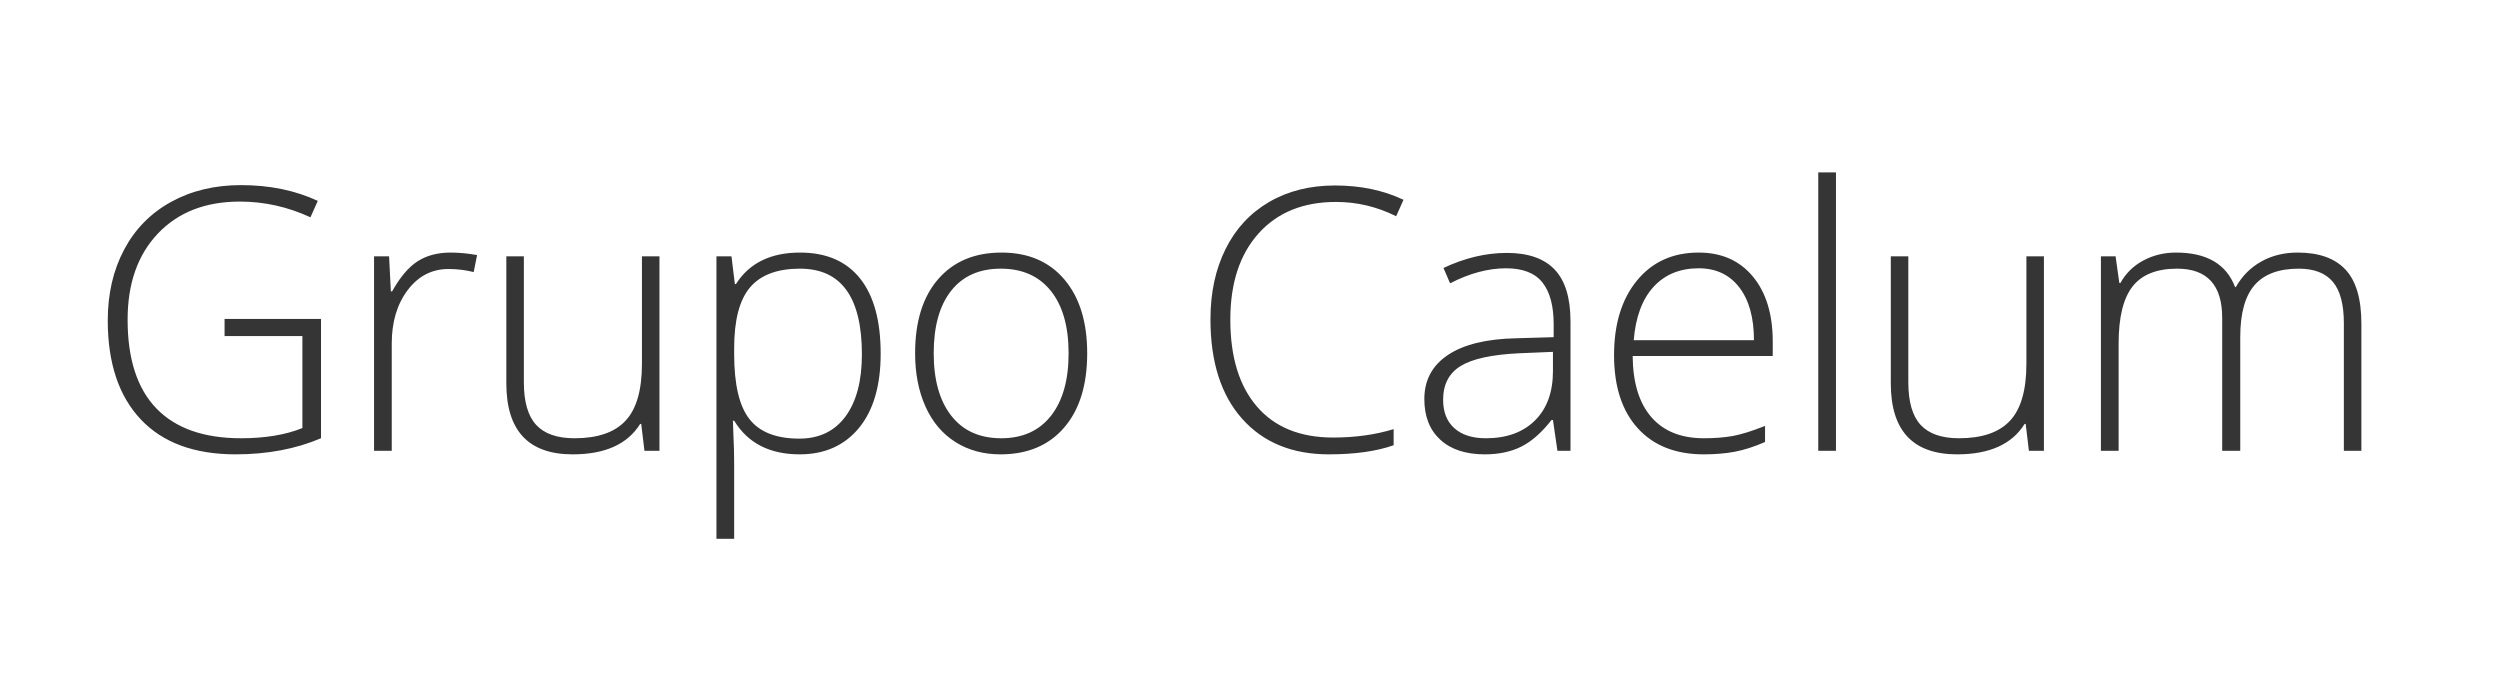 <?xml version="1.0" encoding="UTF-8" standalone="no"?>
<svg width="116px" height="32px" viewBox="0 0 116 32" version="1.1" xmlns="http://www.w3.org/2000/svg" xmlns:xlink="http://www.w3.org/1999/xlink" xmlns:sketch="http://www.bohemiancoding.com/sketch/ns">
    <!-- Generator: Sketch 3.5.1 (25234) - http://www.bohemiancoding.com/sketch -->
    <title>Slice 2</title>
    <desc>Created with Sketch.</desc>
    <defs></defs>
    <g id="Page-1" stroke="none" stroke-width="1" fill="none" fill-rule="evenodd" sketch:type="MSPage">
        <path d="M10.42,14.798 L14.895,14.798 L14.895,20.335 C13.721,20.833 12.402,21.082 10.935,21.082 C9.02,21.082 7.552,20.541 6.531,19.459 C5.51,18.377 5,16.846 5,14.865 C5,13.631 5.253,12.536 5.76,11.582 C6.266,10.627 6.991,9.89 7.934,9.37 C8.878,8.849 9.961,8.589 11.184,8.589 C12.507,8.589 13.694,8.833 14.745,9.32 L14.405,10.083 C13.353,9.597 12.263,9.353 11.134,9.353 C9.535,9.353 8.266,9.847 7.328,10.835 C6.39,11.823 5.921,13.155 5.921,14.832 C5.921,16.658 6.367,18.031 7.258,18.953 C8.149,19.874 9.458,20.335 11.184,20.335 C12.302,20.335 13.251,20.177 14.031,19.862 L14.031,15.595 L10.42,15.595 L10.42,14.798 Z M20.908,11.719 C21.29,11.719 21.7,11.757 22.137,11.835 L21.979,12.624 C21.603,12.529 21.213,12.482 20.809,12.482 C20.04,12.482 19.409,12.809 18.916,13.462 C18.424,14.115 18.177,14.939 18.177,15.936 L18.177,20.916 L17.356,20.916 L17.356,11.893 L18.053,11.893 L18.136,13.52 L18.194,13.52 C18.565,12.856 18.96,12.39 19.381,12.121 C19.802,11.853 20.311,11.719 20.908,11.719 L20.908,11.719 Z M24.307,11.893 L24.307,17.737 C24.307,18.644 24.498,19.304 24.88,19.717 C25.262,20.129 25.854,20.335 26.657,20.335 C27.73,20.335 28.52,20.064 29.026,19.521 C29.533,18.979 29.786,18.097 29.786,16.874 L29.786,11.893 L30.599,11.893 L30.599,20.916 L29.902,20.916 L29.753,19.671 L29.703,19.671 C29.116,20.612 28.073,21.082 26.574,21.082 C24.52,21.082 23.494,19.984 23.494,17.787 L23.494,11.893 L24.307,11.893 Z M37.103,21.082 C35.714,21.082 34.701,20.562 34.065,19.521 L34.007,19.521 L34.032,20.219 C34.054,20.628 34.065,21.076 34.065,21.563 L34.065,25 L33.243,25 L33.243,11.893 L33.94,11.893 L34.098,13.18 L34.148,13.18 C34.768,12.206 35.758,11.719 37.12,11.719 C38.337,11.719 39.265,12.119 39.905,12.918 C40.544,13.718 40.863,14.881 40.863,16.409 C40.863,17.892 40.527,19.041 39.855,19.858 C39.182,20.674 38.265,21.082 37.103,21.082 L37.103,21.082 Z M37.086,20.352 C38.011,20.352 38.726,20.008 39.232,19.322 C39.738,18.636 39.992,17.676 39.992,16.442 C39.992,13.791 39.034,12.466 37.12,12.466 C36.068,12.466 35.296,12.755 34.804,13.333 C34.311,13.912 34.065,14.854 34.065,16.16 L34.065,16.425 C34.065,17.836 34.301,18.844 34.775,19.447 C35.248,20.05 36.018,20.352 37.086,20.352 L37.086,20.352 Z M50.446,16.392 C50.446,17.864 50.089,19.014 49.376,19.841 C48.662,20.668 47.677,21.082 46.421,21.082 C45.629,21.082 44.932,20.891 44.329,20.509 C43.726,20.127 43.263,19.58 42.943,18.866 C42.622,18.152 42.461,17.327 42.461,16.392 C42.461,14.92 42.818,13.773 43.532,12.951 C44.246,12.13 45.225,11.719 46.47,11.719 C47.71,11.719 48.682,12.135 49.388,12.968 C50.094,13.801 50.446,14.942 50.446,16.392 L50.446,16.392 Z M43.324,16.392 C43.324,17.632 43.597,18.599 44.142,19.293 C44.687,19.988 45.458,20.335 46.454,20.335 C47.45,20.335 48.22,19.988 48.765,19.293 C49.311,18.599 49.583,17.632 49.583,16.392 C49.583,15.147 49.308,14.181 48.757,13.495 C48.207,12.809 47.433,12.466 46.437,12.466 C45.441,12.466 44.673,12.808 44.134,13.491 C43.594,14.174 43.324,15.141 43.324,16.392 L43.324,16.392 Z M61.993,9.37 C60.471,9.37 59.273,9.857 58.398,10.831 C57.524,11.805 57.087,13.138 57.087,14.832 C57.087,16.564 57.499,17.908 58.324,18.866 C59.148,19.823 60.327,20.302 61.86,20.302 C62.878,20.302 63.813,20.172 64.665,19.912 L64.665,20.659 C63.863,20.941 62.861,21.082 61.661,21.082 C59.956,21.082 58.614,20.531 57.635,19.43 C56.655,18.329 56.165,16.791 56.165,14.815 C56.165,13.581 56.399,12.493 56.867,11.553 C57.334,10.612 58.007,9.886 58.884,9.374 C59.761,8.862 60.781,8.606 61.943,8.606 C63.127,8.606 64.187,8.827 65.122,9.27 L64.782,10.034 C63.896,9.591 62.967,9.37 61.993,9.37 L61.993,9.37 Z M72.265,20.916 L72.057,19.488 L71.991,19.488 C71.537,20.069 71.071,20.48 70.592,20.721 C70.113,20.962 69.548,21.082 68.895,21.082 C68.009,21.082 67.32,20.855 66.828,20.401 C66.335,19.948 66.089,19.32 66.089,18.517 C66.089,17.637 66.456,16.954 67.189,16.467 C67.922,15.98 68.983,15.722 70.372,15.695 L72.09,15.645 L72.09,15.047 C72.09,14.19 71.916,13.542 71.567,13.105 C71.219,12.668 70.657,12.449 69.882,12.449 C69.047,12.449 68.181,12.682 67.284,13.146 L66.977,12.433 C67.968,11.968 68.947,11.735 69.916,11.735 C70.906,11.735 71.646,11.993 72.136,12.507 C72.626,13.022 72.871,13.824 72.871,14.915 L72.871,20.916 L72.265,20.916 Z M68.944,20.335 C69.907,20.335 70.667,20.06 71.223,19.509 C71.779,18.958 72.057,18.193 72.057,17.214 L72.057,16.326 L70.48,16.392 C69.213,16.453 68.309,16.651 67.77,16.986 C67.23,17.32 66.961,17.842 66.961,18.55 C66.961,19.115 67.133,19.553 67.479,19.866 C67.825,20.179 68.314,20.335 68.944,20.335 L68.944,20.335 Z M79.059,21.082 C77.747,21.082 76.725,20.678 75.992,19.87 C75.258,19.062 74.892,17.931 74.892,16.475 C74.892,15.036 75.246,13.884 75.954,13.018 C76.663,12.152 77.617,11.719 78.818,11.719 C79.881,11.719 80.719,12.09 81.333,12.831 C81.948,13.573 82.255,14.58 82.255,15.853 L82.255,16.517 L75.755,16.517 C75.766,17.756 76.055,18.702 76.623,19.355 C77.19,20.008 78.002,20.335 79.059,20.335 C79.573,20.335 80.026,20.299 80.416,20.227 C80.806,20.155 81.3,20 81.898,19.762 L81.898,20.509 C81.389,20.731 80.918,20.881 80.487,20.962 C80.055,21.042 79.579,21.082 79.059,21.082 L79.059,21.082 Z M78.818,12.449 C77.949,12.449 77.252,12.736 76.726,13.308 C76.201,13.881 75.893,14.707 75.805,15.786 L81.383,15.786 C81.383,14.74 81.156,13.923 80.702,13.333 C80.249,12.744 79.621,12.449 78.818,12.449 L78.818,12.449 Z M85.189,20.916 L84.367,20.916 L84.367,8 L85.189,8 L85.189,20.916 Z M88.546,11.893 L88.546,17.737 C88.546,18.644 88.737,19.304 89.119,19.717 C89.501,20.129 90.093,20.335 90.896,20.335 C91.969,20.335 92.759,20.064 93.265,19.521 C93.772,18.979 94.025,18.097 94.025,16.874 L94.025,11.893 L94.838,11.893 L94.838,20.916 L94.141,20.916 L93.992,19.671 L93.942,19.671 C93.355,20.612 92.312,21.082 90.813,21.082 C88.759,21.082 87.733,19.984 87.733,17.787 L87.733,11.893 L88.546,11.893 Z M108.755,20.916 L108.755,14.998 C108.755,14.118 108.583,13.476 108.24,13.072 C107.897,12.668 107.371,12.466 106.663,12.466 C105.739,12.466 105.055,12.72 104.613,13.229 C104.17,13.739 103.948,14.538 103.948,15.628 L103.948,20.916 L103.11,20.916 L103.11,14.749 C103.11,13.227 102.413,12.466 101.018,12.466 C100.072,12.466 99.383,12.741 98.951,13.292 C98.52,13.842 98.304,14.724 98.304,15.936 L98.304,20.916 L97.482,20.916 L97.482,11.893 L98.163,11.893 L98.337,13.13 L98.387,13.13 C98.636,12.682 98.99,12.334 99.449,12.088 C99.909,11.842 100.415,11.719 100.968,11.719 C102.391,11.719 103.304,12.253 103.708,13.321 L103.741,13.321 C104.034,12.806 104.429,12.41 104.924,12.134 C105.419,11.857 105.982,11.719 106.613,11.719 C107.598,11.719 108.337,11.982 108.829,12.507 C109.322,13.033 109.568,13.869 109.568,15.014 L109.568,20.916 L108.755,20.916 Z" id="Grupo-Caelum" fill="#353535" sketch:type="MSShapeGroup"></path>
    </g>
</svg>